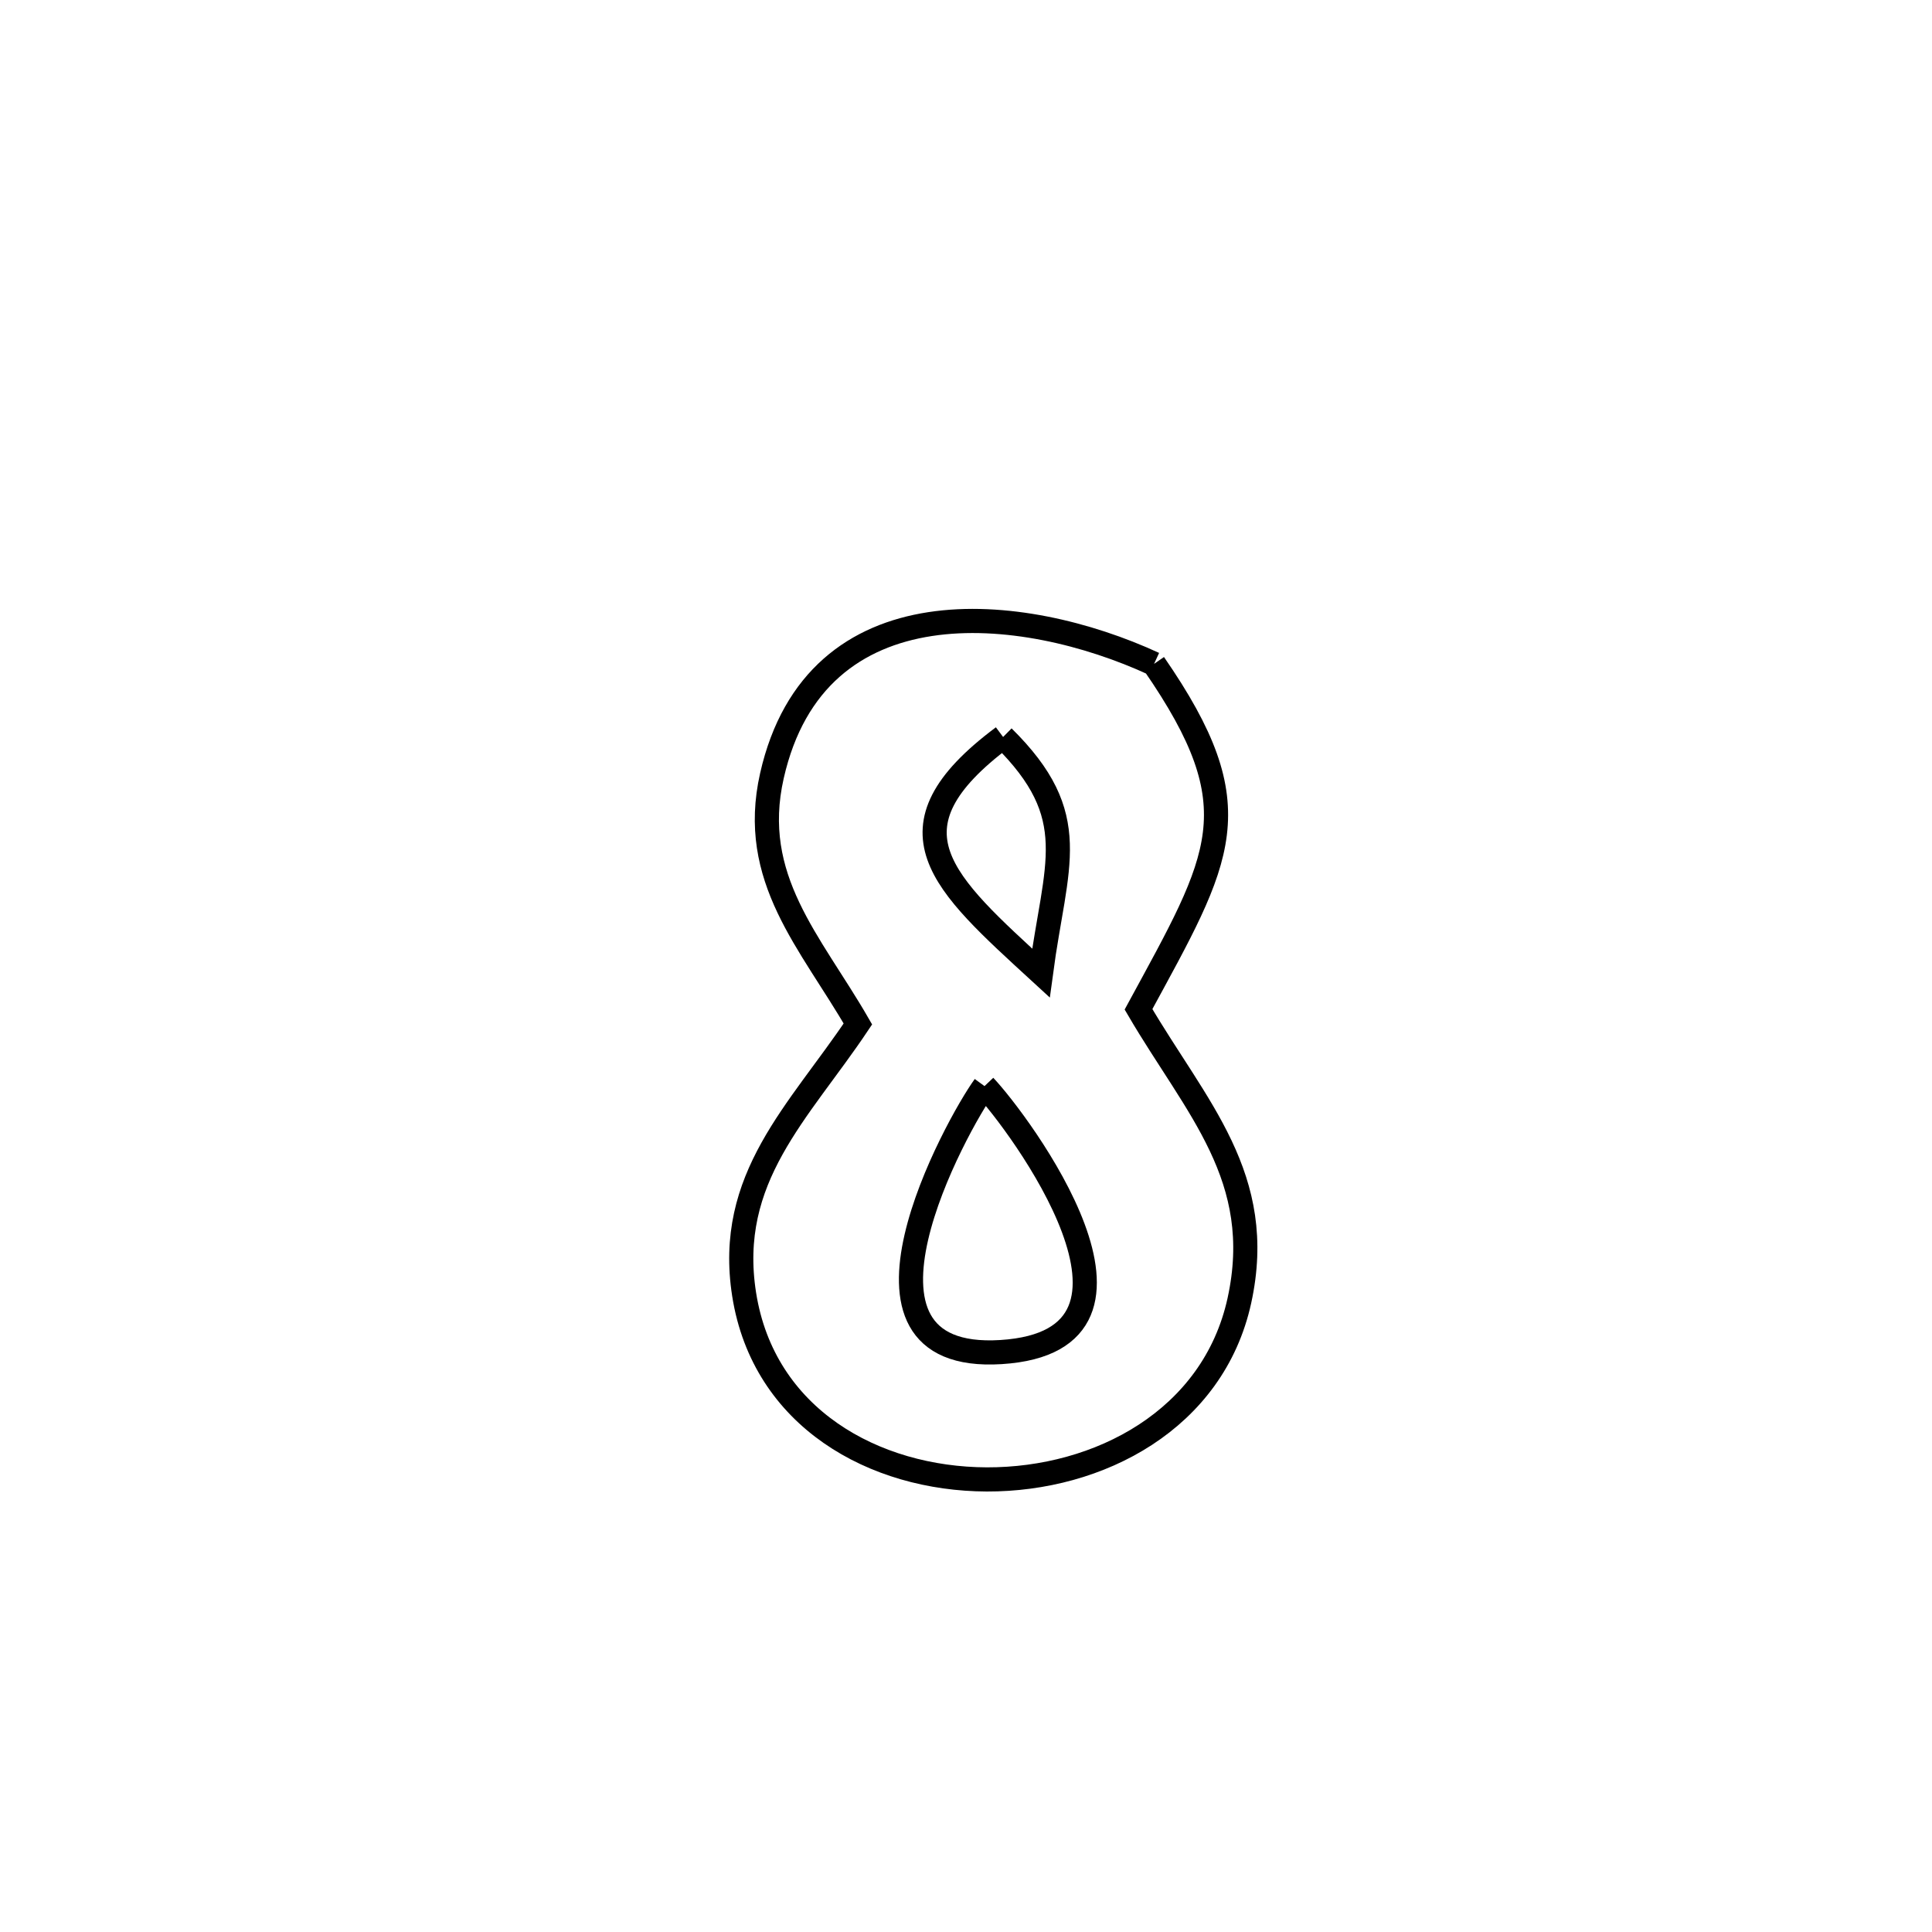 <svg xmlns="http://www.w3.org/2000/svg" viewBox="0.0 0.0 24.0 24.0" height="200px" width="200px"><path fill="none" stroke="black" stroke-width=".3" stroke-opacity="1.0"  filling="0" d="M14.336 8.247 L14.336 8.247 C15.578 10.045 15.173 10.642 14.143 12.538 L14.143 12.538 C14.858 13.76 15.731 14.626 15.396 16.157 C15.072 17.633 13.655 18.382 12.258 18.378 C10.862 18.373 9.486 17.616 9.244 16.08 C9.016 14.631 9.924 13.816 10.657 12.72 L10.657 12.72 C10.069 11.701 9.3 10.914 9.589 9.637 C10.135 7.223 12.697 7.49 14.336 8.247 L14.336 8.247"></path>
<path fill="none" stroke="black" stroke-width=".3" stroke-opacity="1.0"  filling="0" d="M12.461 9.155 L12.461 9.155 C13.463 10.144 13.113 10.724 12.931 12.087 L12.931 12.087 C11.708 10.964 10.925 10.301 12.461 9.155 L12.461 9.155"></path>
<path fill="none" stroke="black" stroke-width=".3" stroke-opacity="1.0"  filling="0" d="M12.23 13.492 L12.23 13.492 C12.645 13.929 14.687 16.656 12.434 16.796 C10.242 16.933 11.892 13.956 12.23 13.492 L12.23 13.492"></path></svg>